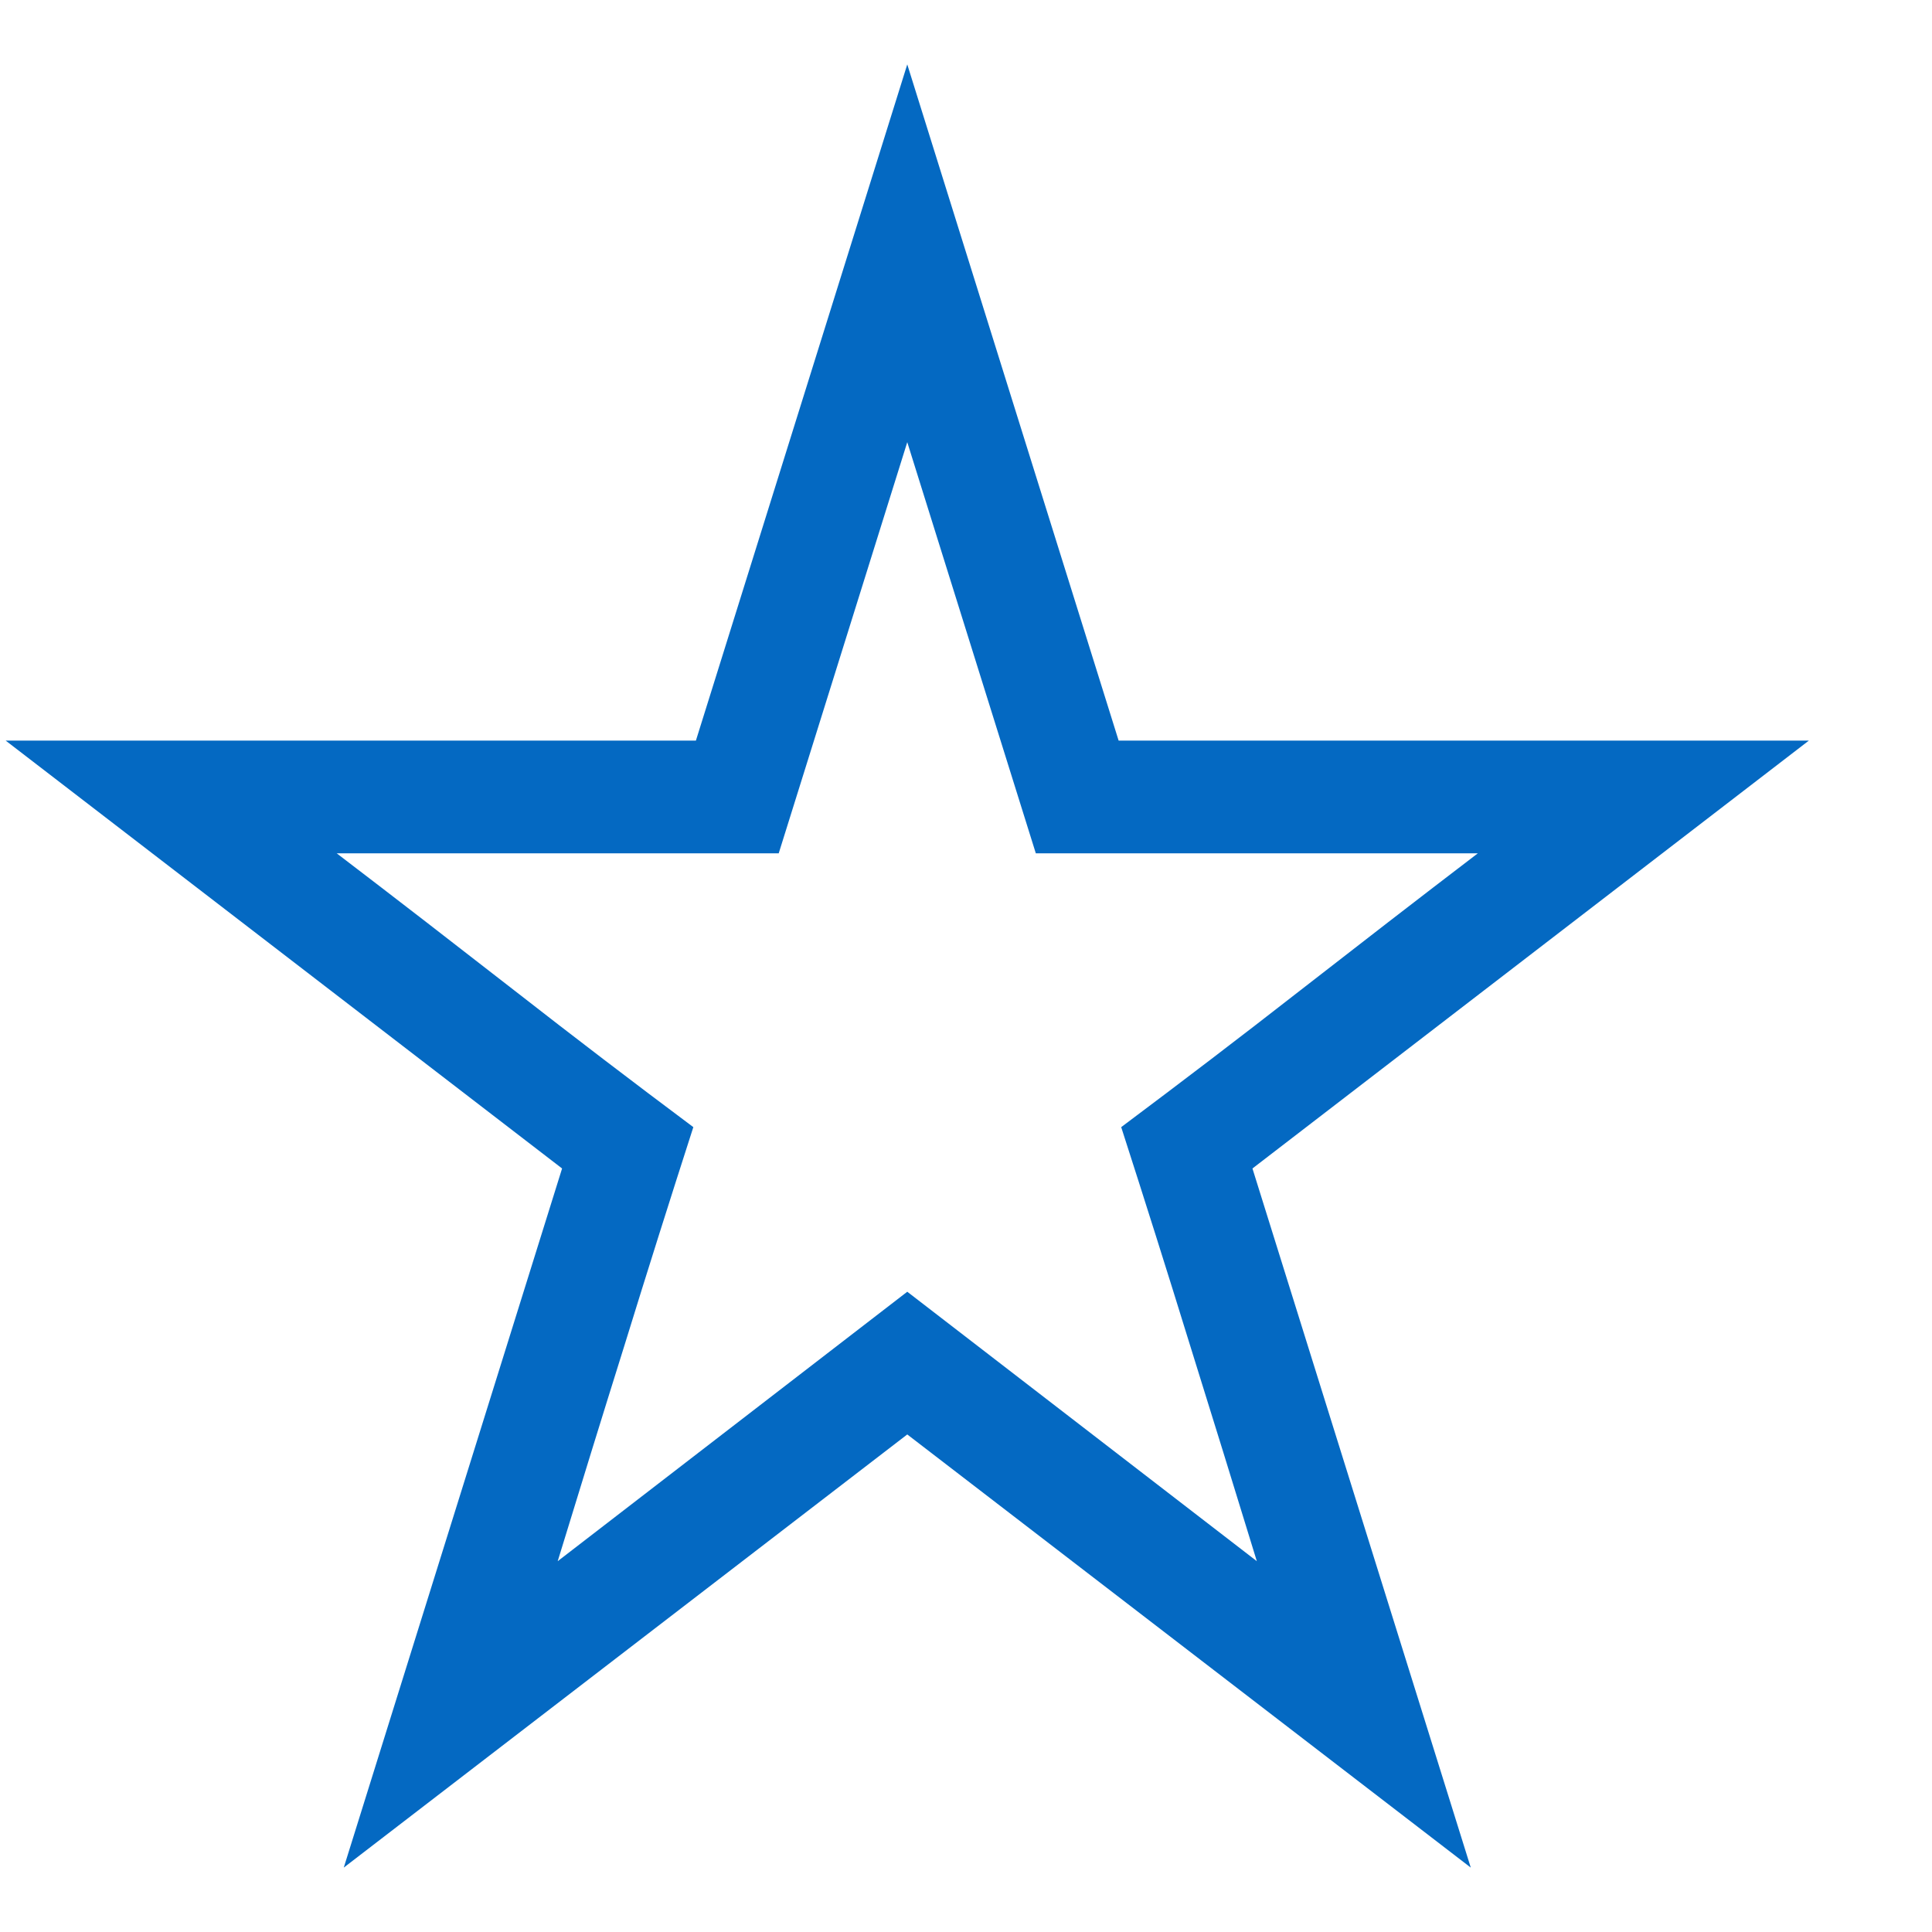 <svg width="15" height="15" viewBox="0 0 15 15" fill="none" xmlns="http://www.w3.org/2000/svg">
<path d="M9.724 9.072L11.419 14.5L7.044 11.137L2.669 14.5L4.364 9.072L0.044 5.75H5.403L7.044 0.5L8.685 5.75H14.044L9.724 9.072ZM9.758 12.121C9.585 11.556 9.411 10.995 9.238 10.44C9.065 9.879 8.887 9.316 8.705 8.751C9.174 8.4 9.637 8.047 10.093 7.691C10.549 7.336 11.009 6.98 11.474 6.625H8.042L7.044 3.433L6.046 6.625H2.614C3.079 6.98 3.539 7.336 3.995 7.691C4.451 8.047 4.913 8.4 5.383 8.751C5.201 9.316 5.023 9.879 4.85 10.44C4.676 10.995 4.503 11.556 4.33 12.121L7.044 10.029L9.758 12.121Z" fill="#0469C2"/>
</svg>
